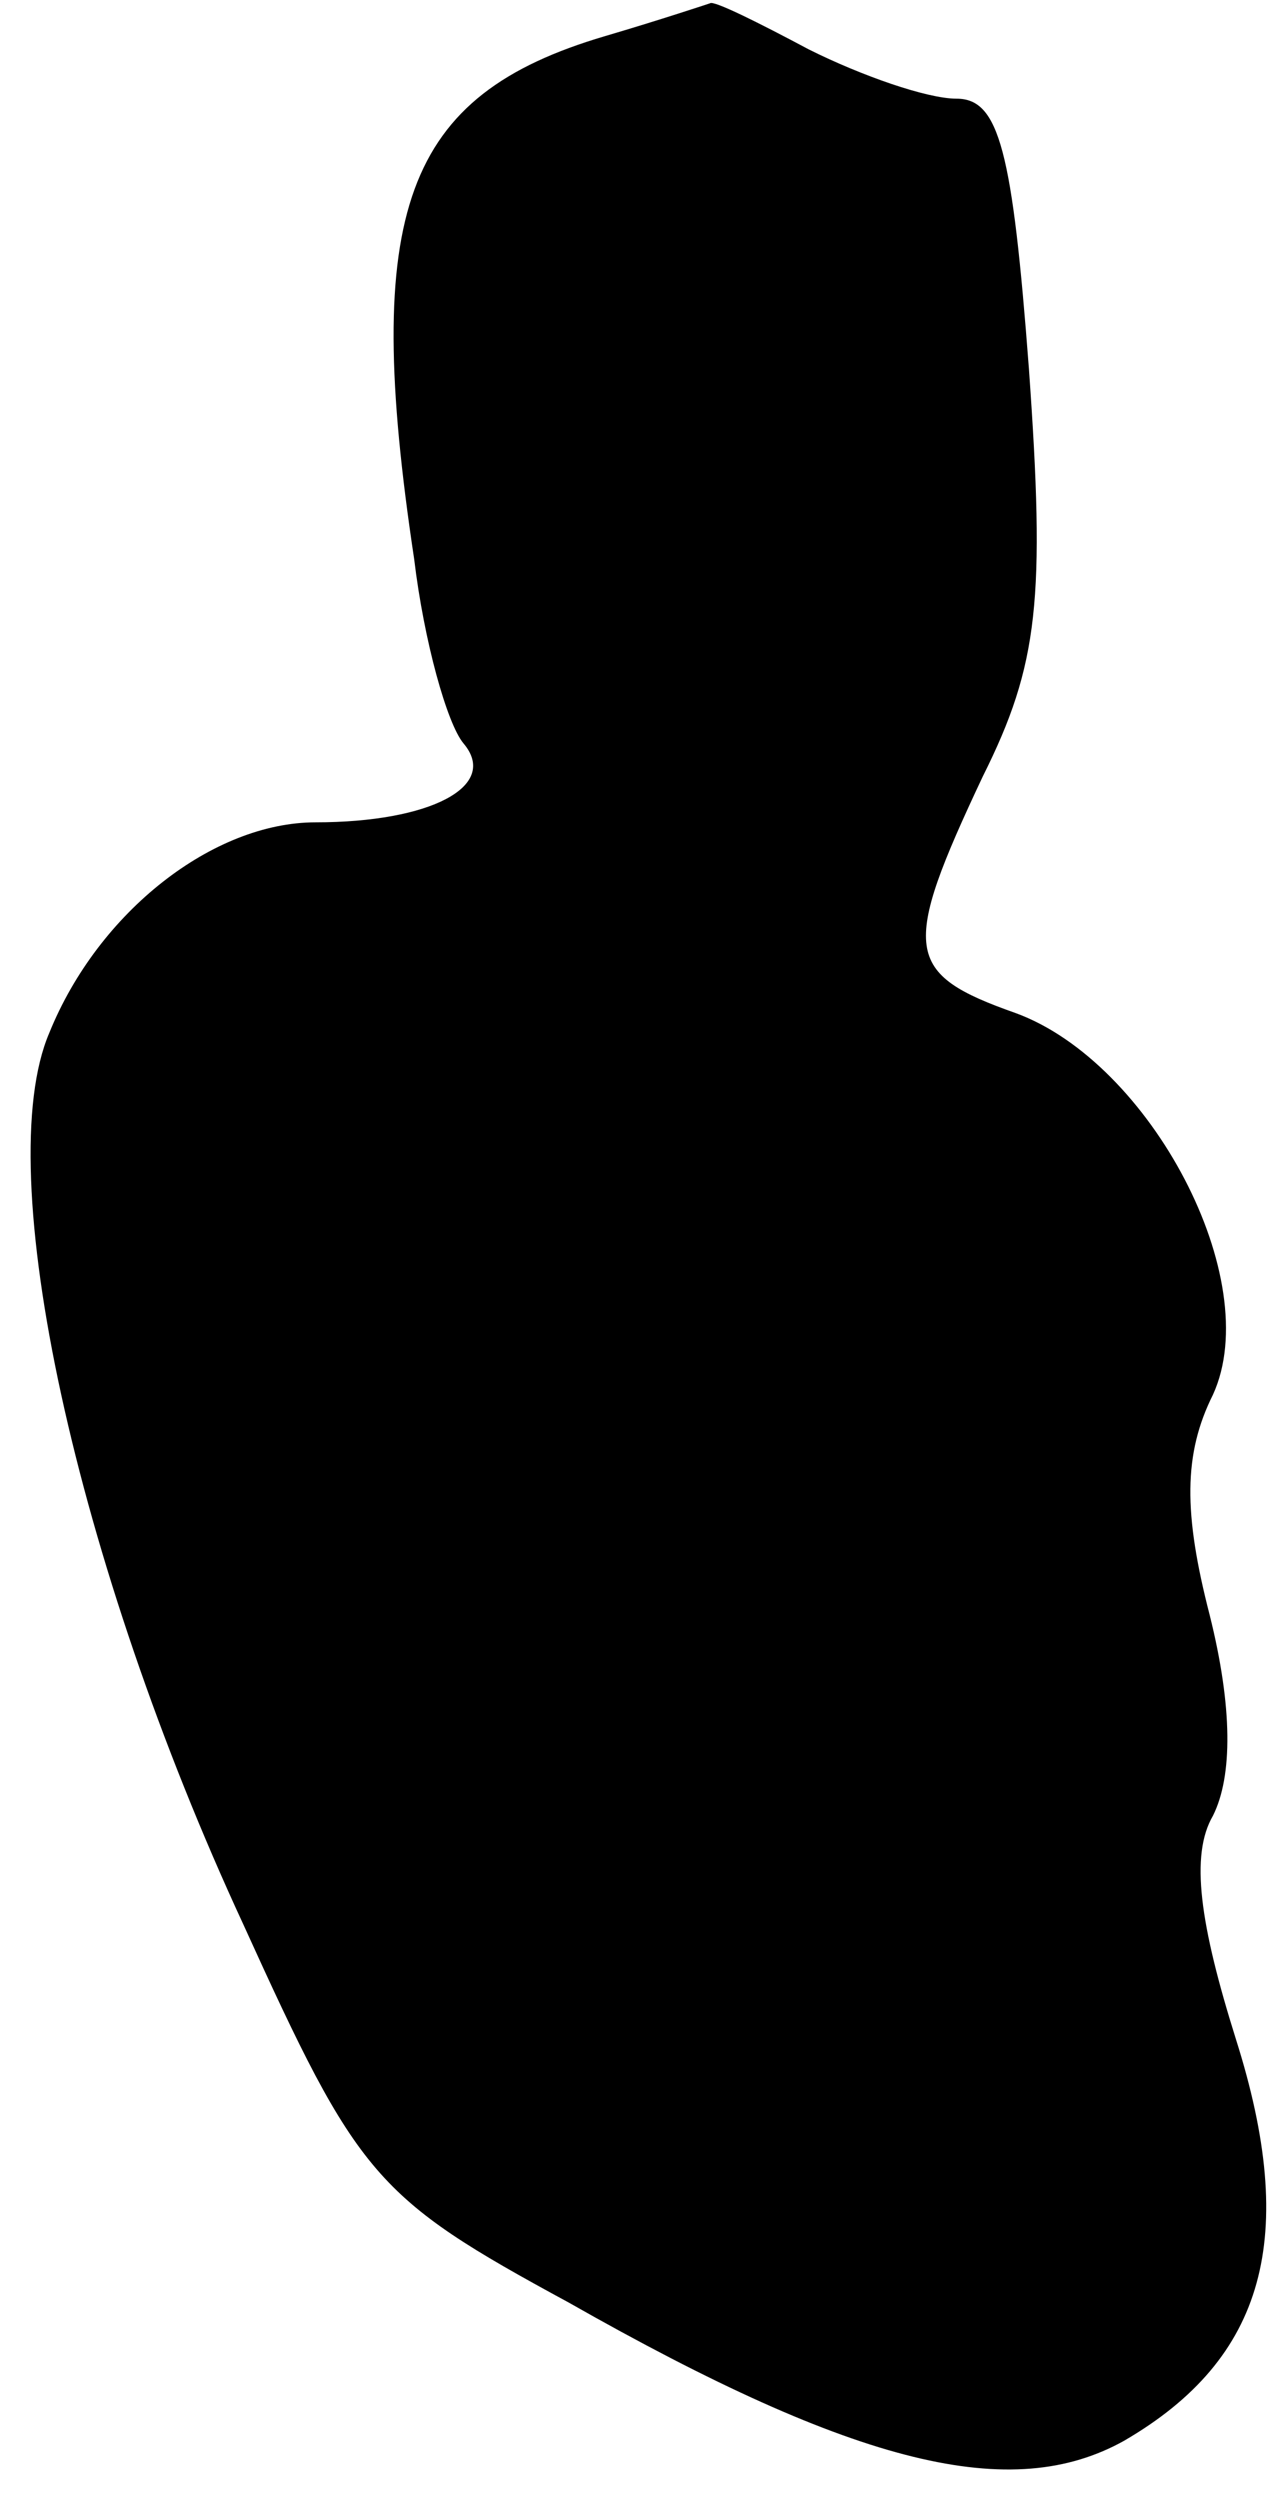 <?xml version="1.0" standalone="no"?>
<!DOCTYPE svg PUBLIC "-//W3C//DTD SVG 20010904//EN"
 "http://www.w3.org/TR/2001/REC-SVG-20010904/DTD/svg10.dtd">
<svg version="1.0" xmlns="http://www.w3.org/2000/svg"
 width="39pt" height="76pt" viewBox="0 0 39 76"
 preserveAspectRatio="xMidYMid meet">
<g transform="translate(0,76) scale(0.1,-0.1)"
fill="#000000" stroke="none">
<path fill="#000000" stroke="none" d="M184 749 c-61 -18 -74 -53 -58 -159 3
-25 10 -50 15 -56 11 -13 -10 -24 -45 -24 -31 0 -66 -27 -81 -64 -18 -42 8
-161 59 -271 35 -77 40 -83 99 -115 88 -50 135 -61 169 -42 43 25 53 62 34
122 -11 35 -14 56 -7 68 6 12 6 33 -1 61 -8 31 -8 49 1 67 16 35 -19 101 -60
116 -34 12 -35 19 -10 72 17 34 19 54 14 124 -5 66 -9 82 -22 82 -9 0 -29 7
-45 15 -15 8 -29 15 -30 14 0 0 -15 -5 -32 -10z"/>
</g>
</svg>
